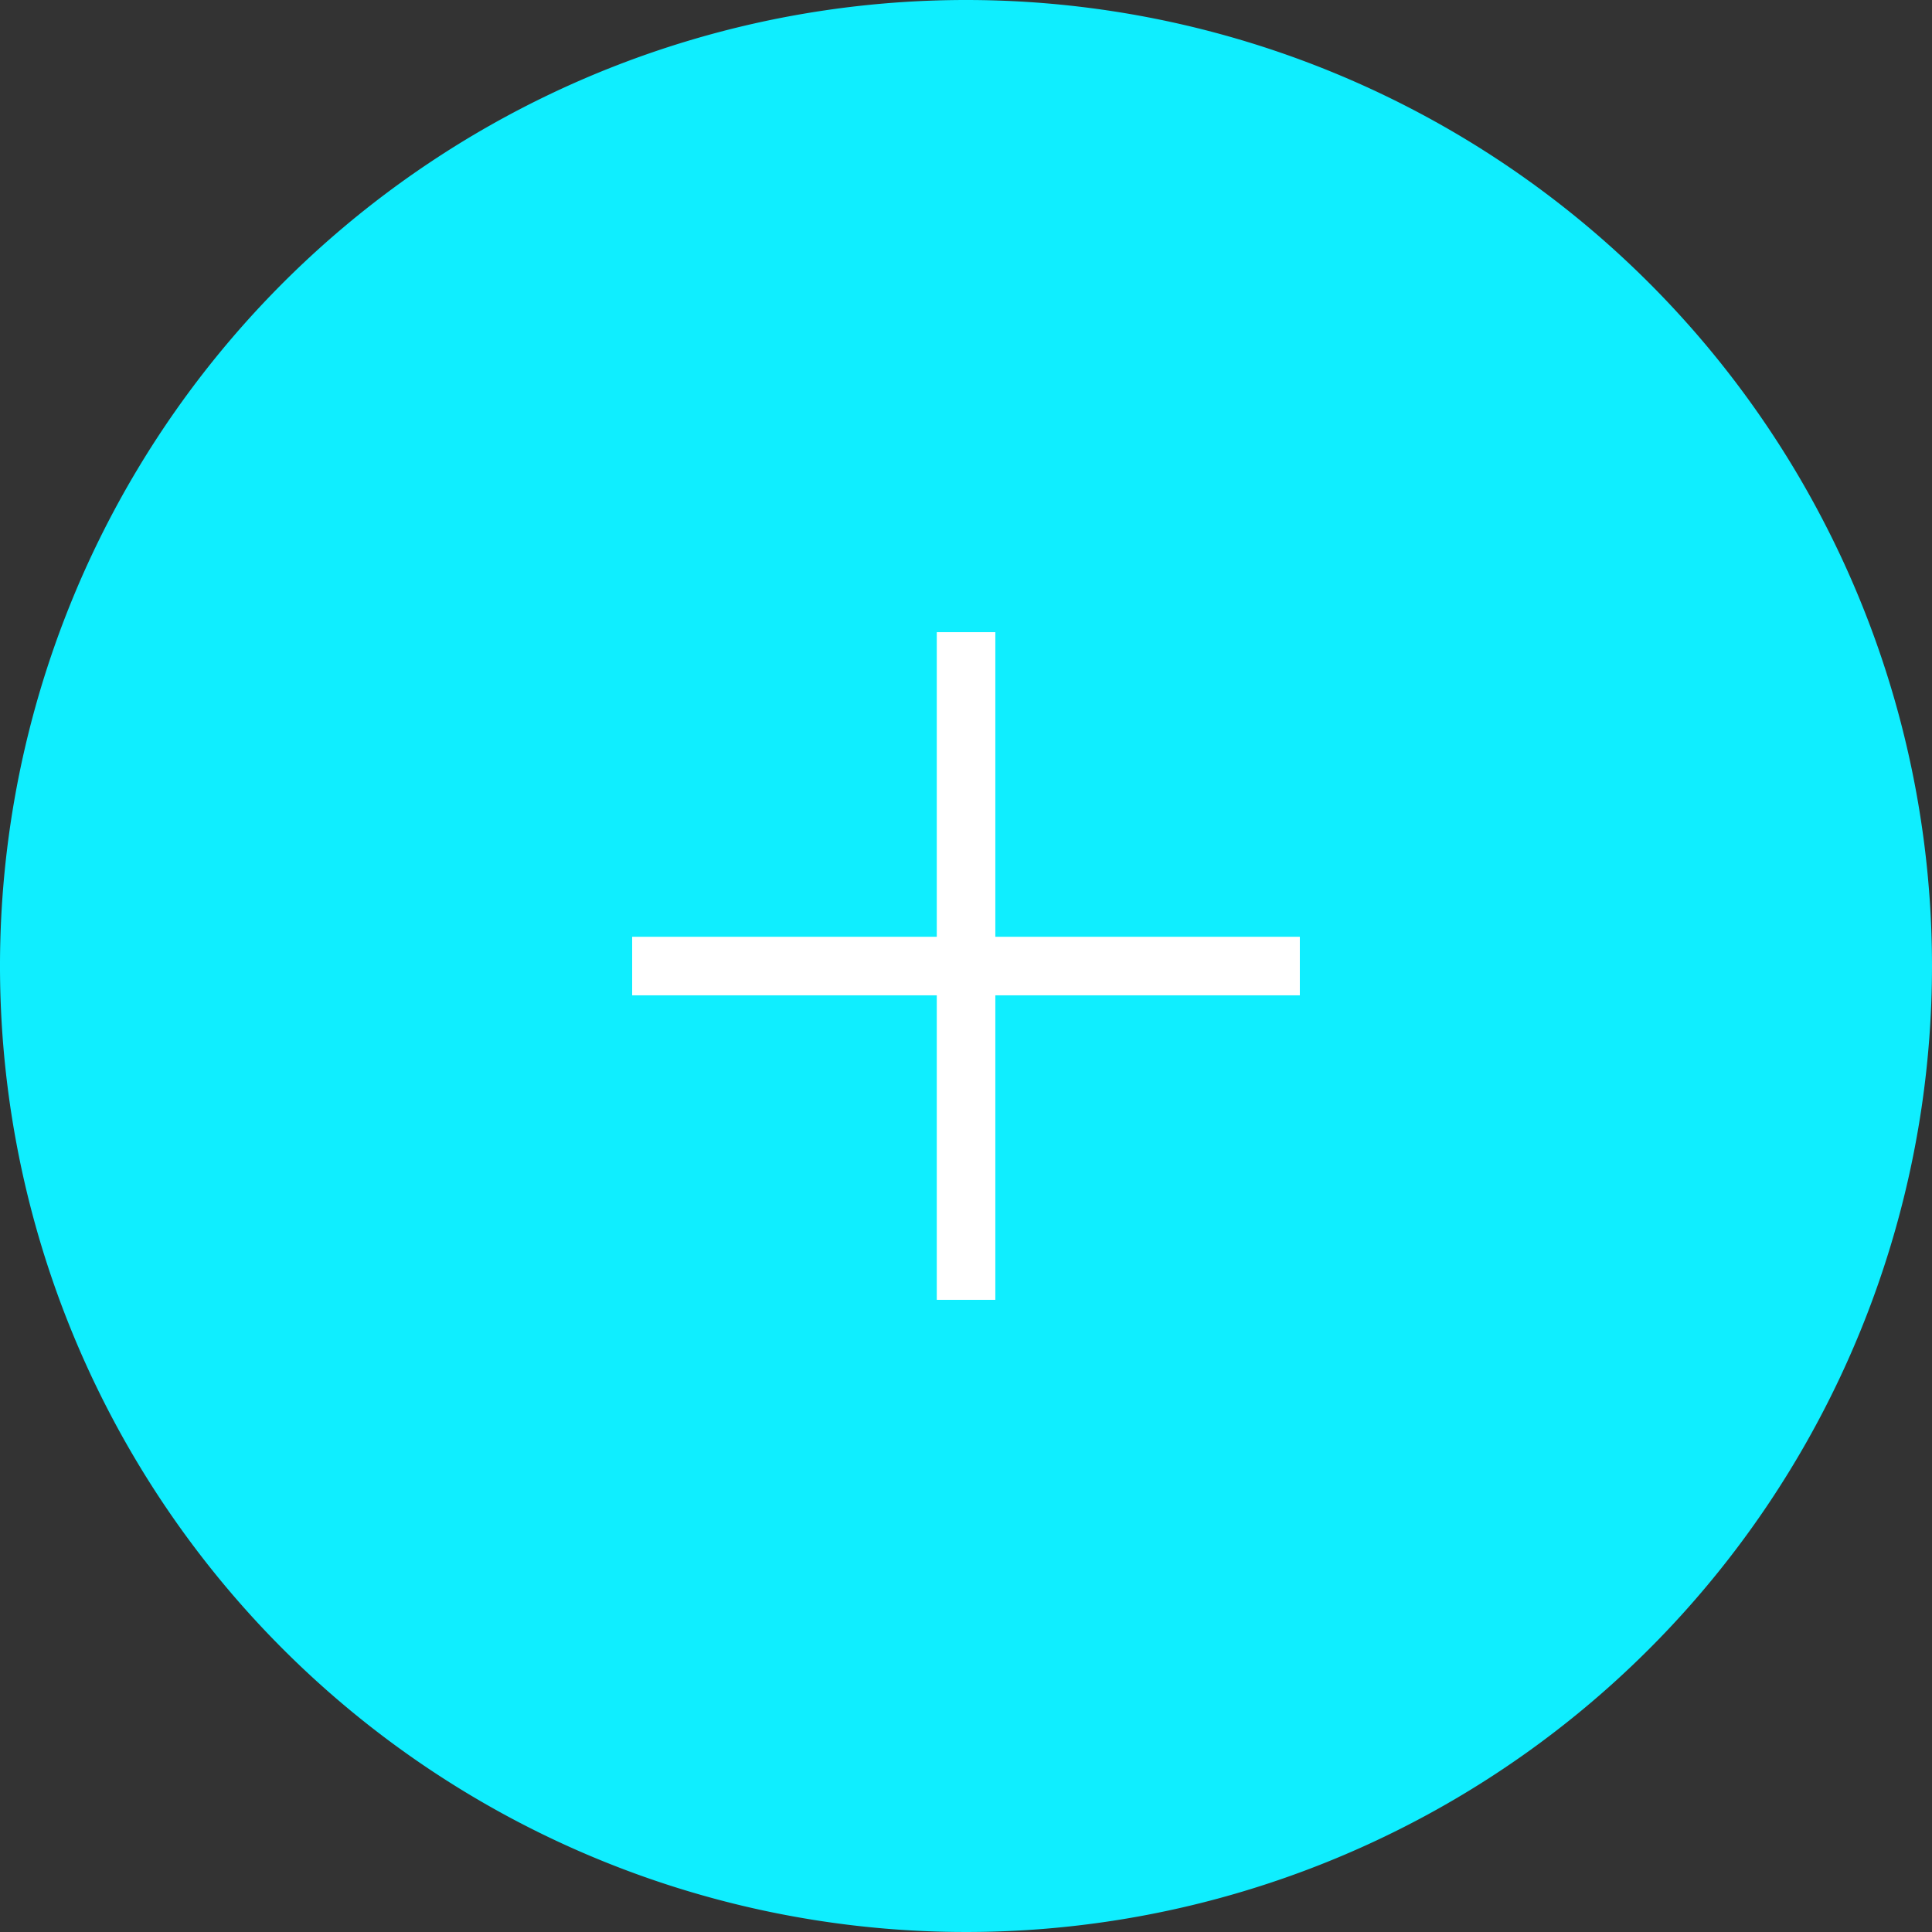 <svg xmlns="http://www.w3.org/2000/svg" xmlns:xlink="http://www.w3.org/1999/xlink" width="16.928" height="16.928" viewBox="0 0 16.928 16.928">
  <rect x="0" y="0" width="16.928" height="16.928" fill="#333333" stroke="none"/>
  <defs>
    <clipPath id="clip-path">
      <rect id="Rectángulo_400906" data-name="Rectángulo 400906" width="16.928" height="16.928" fill="#fe80a7"/>
    </clipPath>
  </defs>
  <g id="Grupo_1101029" data-name="Grupo 1101029" transform="translate(0)">
    <g id="Grupo_1098734" data-name="Grupo 1098734" transform="translate(0)" clip-path="url(#clip-path)">
      <path id="Trazado_872942" data-name="Trazado 872942" d="M16.928,8.464A8.464,8.464,0,1,1,8.464,0a8.464,8.464,0,0,1,8.464,8.464" transform="translate(0 0)" fill="#0feeff"/>
      <rect id="Rectángulo_400904" data-name="Rectángulo 400904" width="0.513" height="5.85" transform="translate(8.208 5.539)" fill="#fff"/>
      <rect id="Rectángulo_400905" data-name="Rectángulo 400905" width="5.85" height="0.513" transform="translate(5.539 8.208)" fill="#fff"/>
    </g>
  </g>
</svg>
